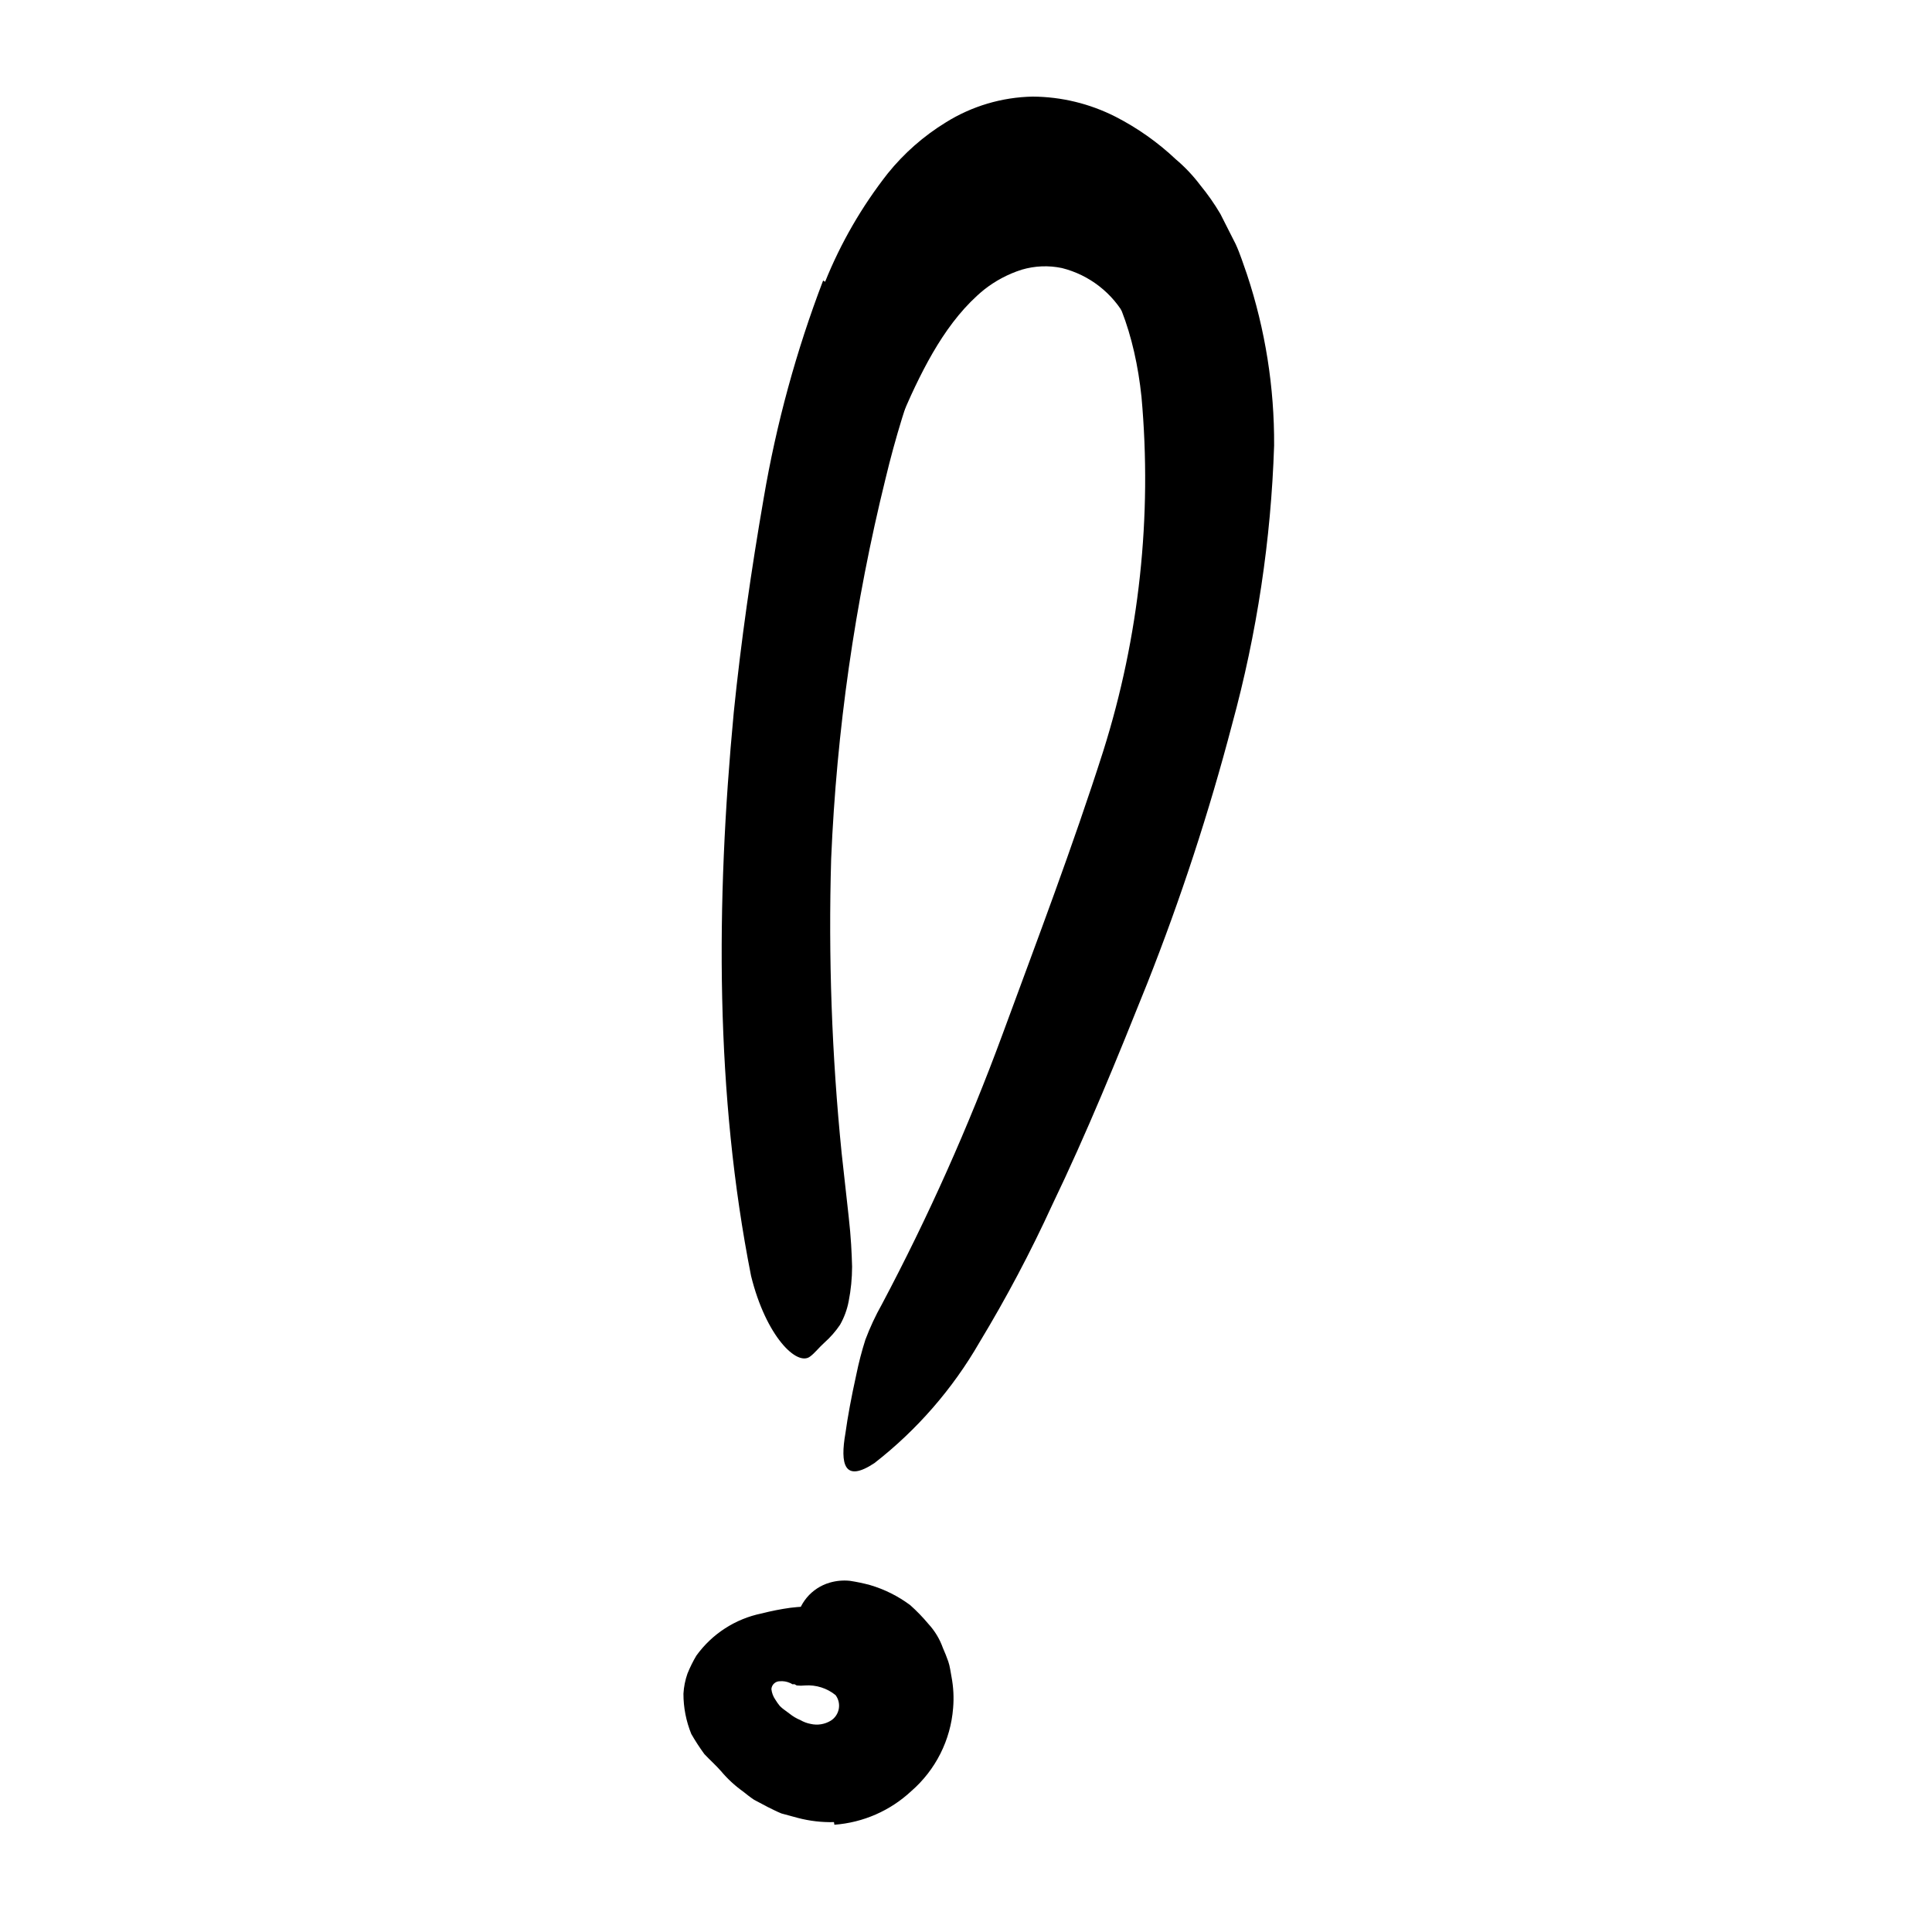 <svg width="96" height="96" viewBox="0 0 96 96" fill="none" xmlns="http://www.w3.org/2000/svg">
<path d="M41.44 90.54C40.833 90.555 40.227 90.484 39.64 90.33L38.83 90.11C38.58 90.01 38.36 89.89 38.13 89.78L37.47 89.43C37.27 89.3 37.09 89.15 36.91 89.01C36.509 88.723 36.147 88.387 35.83 88.01C35.57 87.71 35.27 87.45 35 87.16C34.765 86.839 34.548 86.505 34.35 86.16C34.092 85.525 33.959 84.846 33.96 84.16C33.979 83.819 34.047 83.482 34.16 83.16C34.284 82.853 34.431 82.555 34.6 82.27C35.381 81.186 36.541 80.436 37.85 80.17C38.318 80.05 38.792 79.957 39.27 79.89C39.712 79.838 40.156 79.811 40.6 79.81C41.193 79.755 41.791 79.834 42.35 80.04C42.908 80.246 43.414 80.574 43.83 81C44.1 81.29 43.59 81.86 42.99 82.4C42.39 82.94 41.82 83.52 41.5 83.53C40.909 83.514 40.318 83.567 39.74 83.69H39.53C39.46 83.69 39.36 83.69 39.37 83.69C39.331 83.659 39.287 83.635 39.24 83.62C39.089 83.554 38.924 83.527 38.76 83.54C38.652 83.537 38.547 83.576 38.467 83.649C38.387 83.721 38.338 83.822 38.33 83.93C38.351 84.121 38.42 84.303 38.53 84.46C38.596 84.569 38.669 84.672 38.75 84.77C38.75 84.77 38.86 84.88 38.96 84.95L39.23 85.15C39.394 85.282 39.576 85.39 39.77 85.47C39.928 85.562 40.1 85.626 40.28 85.66C40.621 85.74 40.98 85.682 41.28 85.5C41.383 85.436 41.471 85.351 41.54 85.25C41.608 85.15 41.655 85.037 41.678 84.918C41.7 84.798 41.698 84.675 41.671 84.557C41.644 84.439 41.592 84.328 41.52 84.23C41.093 83.883 40.549 83.711 40 83.75C39.864 83.765 39.726 83.765 39.59 83.75C39.11 83.52 39.11 83.04 39.38 81.64L39.56 80.64C39.607 80.178 39.792 79.741 40.089 79.385C40.387 79.028 40.784 78.769 41.23 78.64C41.554 78.546 41.894 78.515 42.23 78.55C42.567 78.601 42.901 78.671 43.23 78.76C43.951 78.972 44.628 79.31 45.23 79.76C45.552 80.047 45.853 80.358 46.13 80.69C46.448 81.034 46.693 81.439 46.85 81.88C46.95 82.11 47.04 82.33 47.12 82.56C47.2 82.79 47.23 83.06 47.28 83.32C47.377 83.831 47.404 84.352 47.36 84.87C47.237 86.467 46.489 87.95 45.28 89C44.234 89.976 42.886 90.565 41.46 90.67L41.44 90.54Z" fill="currentColor"/>
<path d="M61.2 18.62C61.585 20.596 61.76 22.607 61.72 24.62C61.709 26.556 61.545 28.489 61.23 30.4C60.99 31.78 60.85 33.16 60.52 34.51C59.331 39.201 57.776 43.792 55.87 48.24C55.02 50.19 54.21 52.17 53.34 54.09C52.23 56.55 51.18 59.09 49.34 61.17C48.78 61.82 48.34 61.41 48.07 60.45C47.927 59.867 47.85 59.27 47.84 58.67C47.805 58.318 47.805 57.962 47.84 57.61C47.912 57.267 48.02 56.932 48.16 56.61C50.27 51.74 51.93 46.74 54.03 41.79C55.133 38.71 55.908 35.523 56.34 32.28C57.032 28.81 57.367 25.278 57.34 21.74C57.296 20.688 57.169 19.642 56.96 18.61C56.755 17.636 56.419 16.694 55.96 15.81C55.631 15.195 55.178 14.657 54.628 14.228C54.079 13.799 53.446 13.49 52.77 13.32C52.107 13.18 51.42 13.208 50.77 13.4C50.088 13.617 49.451 13.956 48.89 14.4C47.06 15.9 45.89 18.2 44.89 20.49C44.68 21.01 44.49 21.49 44.29 22.04C44.05 22.765 43.662 23.433 43.15 24C42.977 24.172 42.773 24.311 42.55 24.41C42.313 24.486 42.068 24.536 41.82 24.56C41.58 24.56 41.35 24.64 41.17 24.64C40.61 24.64 40.11 23.52 40.43 21.87C41.078 19.36 42.125 16.969 43.53 14.79C44.337 13.562 45.317 12.458 46.44 11.51C47.776 10.373 49.418 9.656 51.16 9.45C52.511 9.35 53.867 9.57 55.118 10.091C56.368 10.612 57.479 11.42 58.36 12.45C59.839 14.241 60.849 16.371 61.3 18.65L61.2 18.62Z" fill="currentColor"/>
<path d="M41 14C41.778 12.069 42.825 10.258 44.11 8.62C44.921 7.614 45.898 6.755 47 6.08C48.295 5.272 49.784 4.83 51.31 4.8C52.742 4.808 54.153 5.151 55.43 5.8C56.525 6.361 57.535 7.075 58.43 7.92C58.88 8.3 59.286 8.73 59.64 9.2C60.01 9.65 60.344 10.128 60.64 10.63L61.4 12.13C61.63 12.63 61.78 13.13 61.96 13.63C62.871 16.374 63.327 19.249 63.31 22.14C63.157 26.826 62.456 31.477 61.22 36C60.073 40.374 58.664 44.675 57 48.88C55.51 52.6 54 56.31 52.28 59.88C51.208 62.22 50.002 64.497 48.67 66.7C47.334 69.019 45.561 71.056 43.45 72.7C41.94 73.7 41.74 72.75 42.01 71.21C42.12 70.41 42.3 69.43 42.55 68.3C42.669 67.716 42.819 67.138 43 66.57C43.228 65.963 43.502 65.375 43.82 64.81C46.12 60.473 48.124 55.986 49.82 51.38C51.53 46.73 53.3 42.08 54.82 37.32C56.611 31.637 57.256 25.655 56.72 19.72C56.4 16.66 55.42 13.88 53.72 12.28C53.5 12.087 53.266 11.91 53.02 11.75C52.8 11.573 52.558 11.425 52.3 11.31C51.947 11.116 51.553 11.01 51.15 11C50.7 11.036 50.27 11.199 49.91 11.47C49.391 11.848 48.929 12.299 48.54 12.81C47.406 14.364 46.491 16.067 45.82 17.87C45.089 19.803 44.481 21.78 44 23.79C42.474 29.978 41.57 36.303 41.3 42.67C41.157 47.549 41.331 52.433 41.82 57.29C41.94 58.35 42.05 59.38 42.17 60.45C42.29 61.52 42.32 62.25 42.34 62.94C42.339 63.517 42.282 64.094 42.17 64.66C42.092 65.071 41.947 65.466 41.74 65.83C41.521 66.154 41.262 66.45 40.97 66.71C40.71 66.94 40.48 67.24 40.26 67.4C39.61 67.92 38.06 66.4 37.32 63.4C35.54 54.4 35.56 44.91 36.46 35.4C36.82 31.86 37.33 28.32 37.95 24.74C38.577 21.052 39.565 17.434 40.9 13.94L41 14Z" fill="currentColor"/>
</svg>
